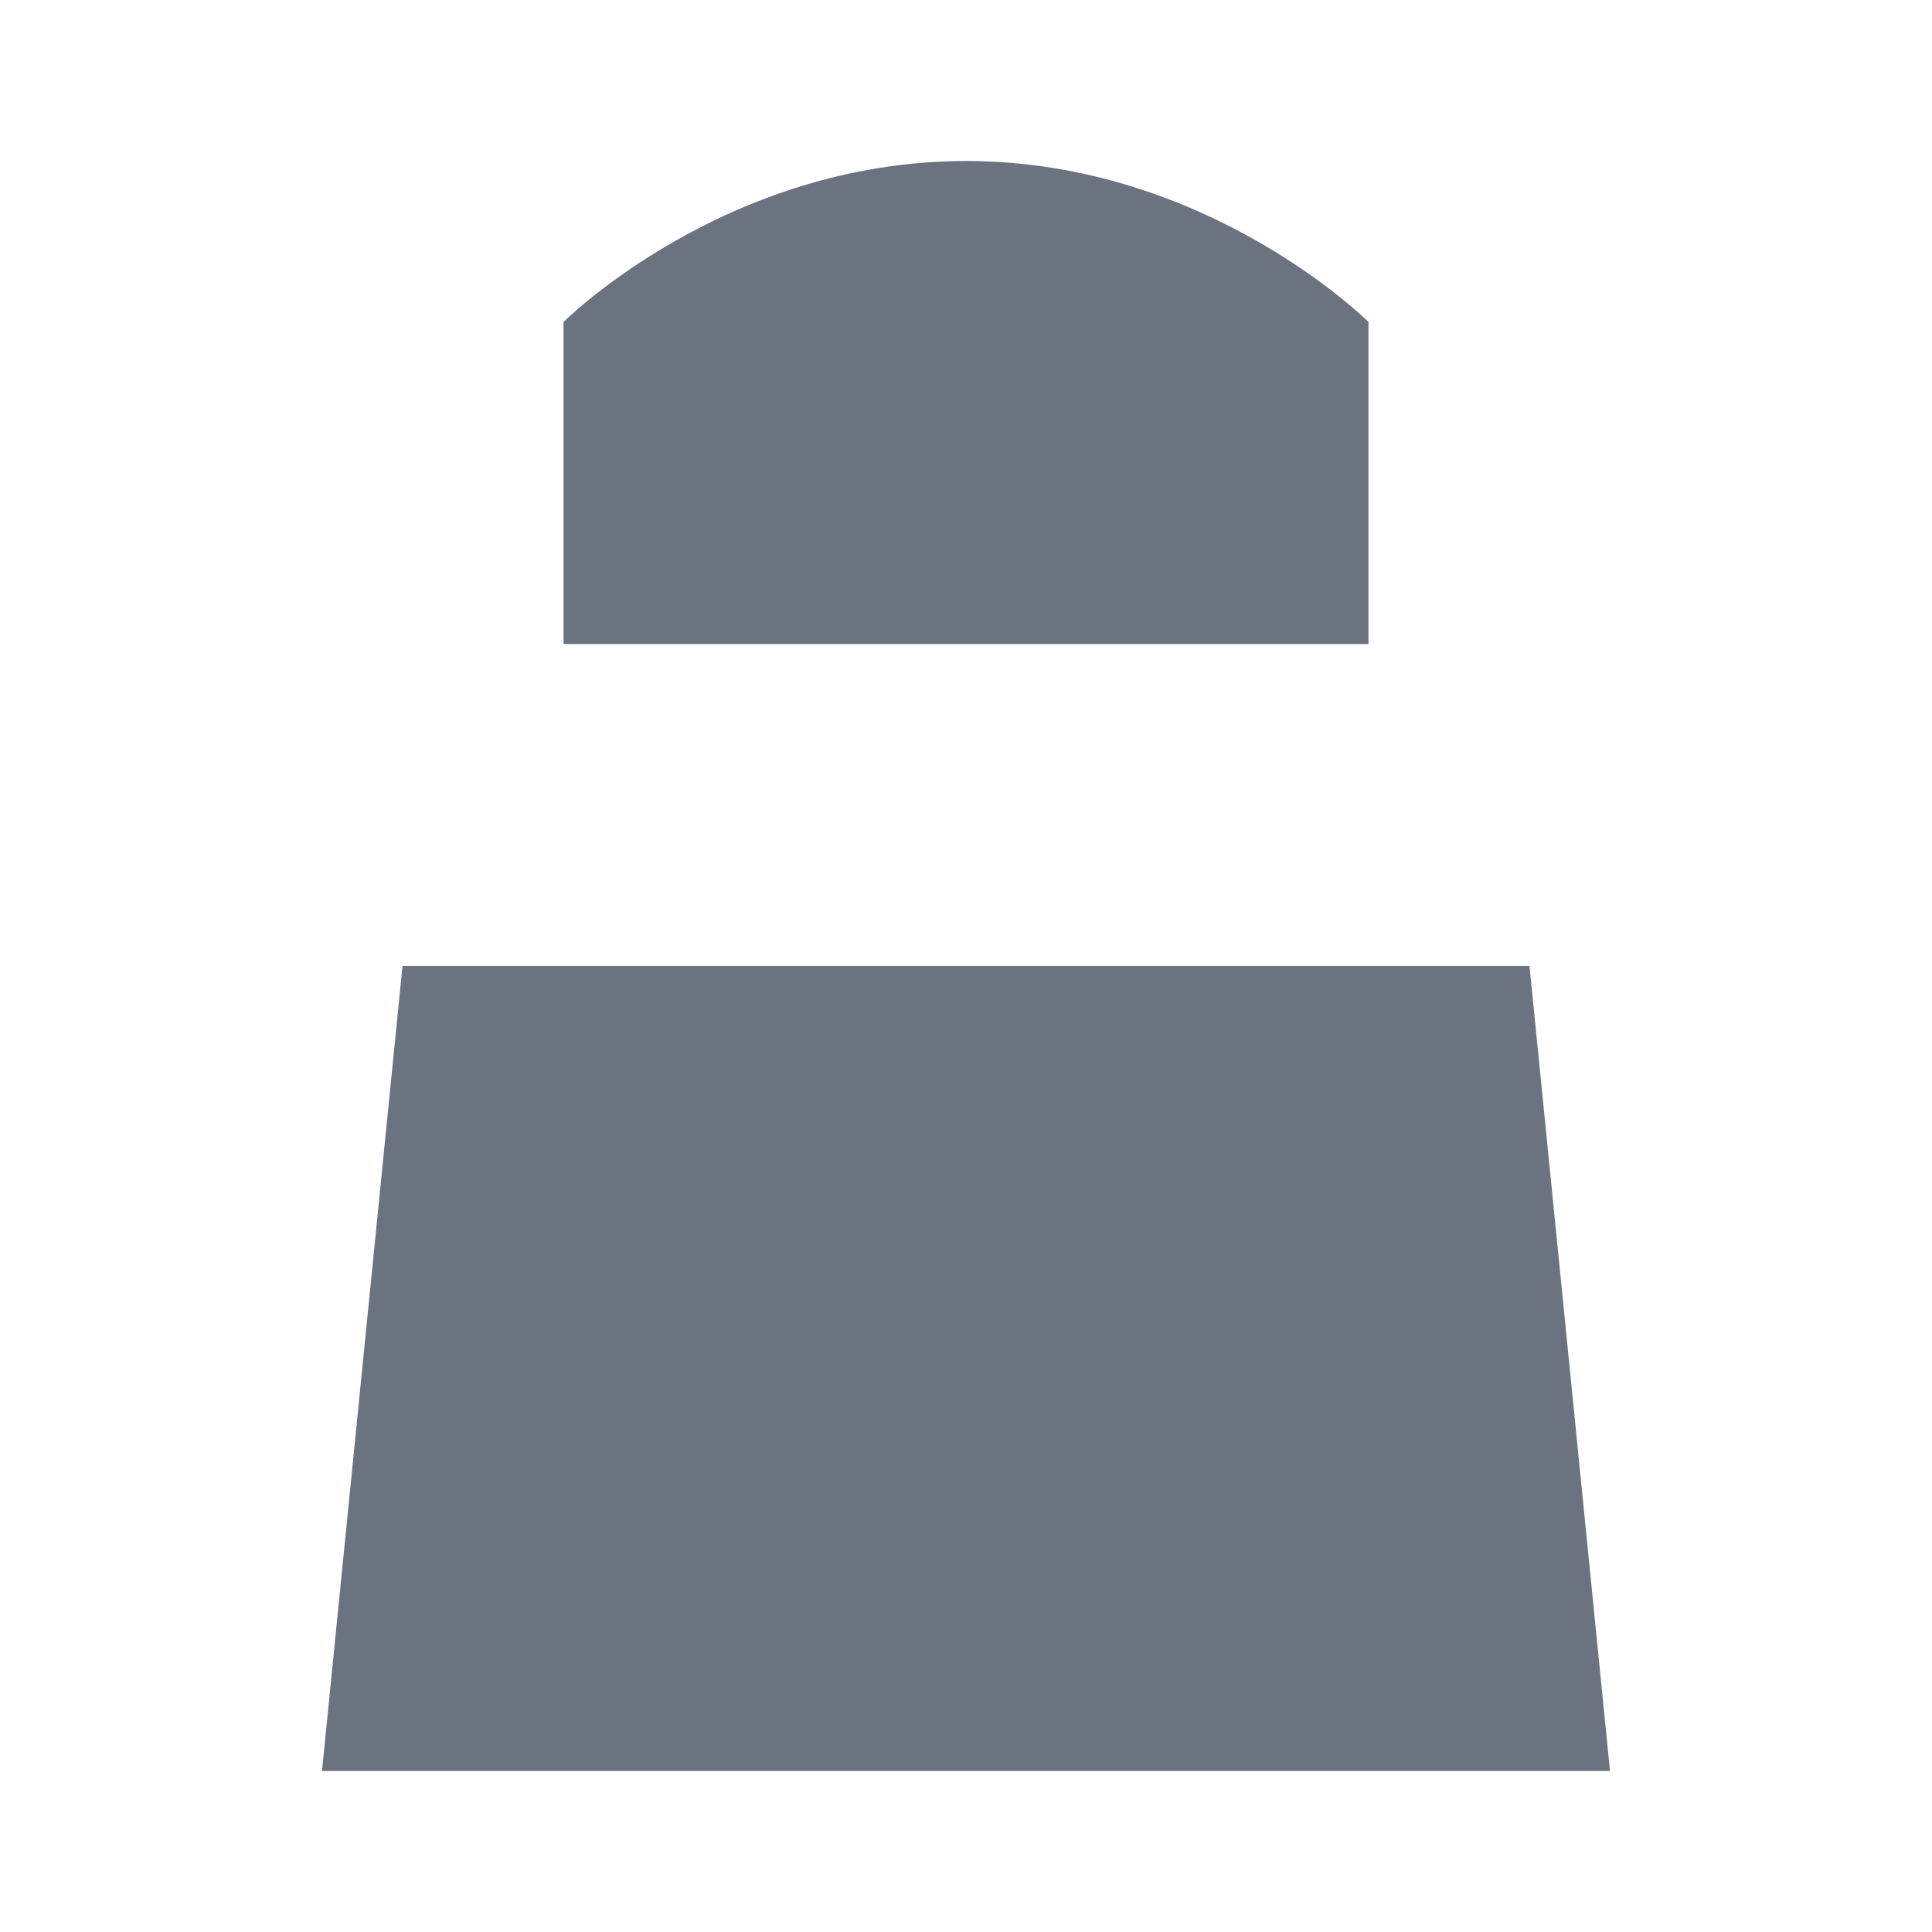 <svg width="24" height="24" viewBox="0 0 24 24" fill="#6B7280" xmlns="http://www.w3.org/2000/svg">
<path d="M12 2C9 2 7 4 7 4V8H17V4C17 4 15 2 12 2Z"/>
<path d="M5 12L4 22H20L19 12" />
<path d="M12 12V22" />
</svg>